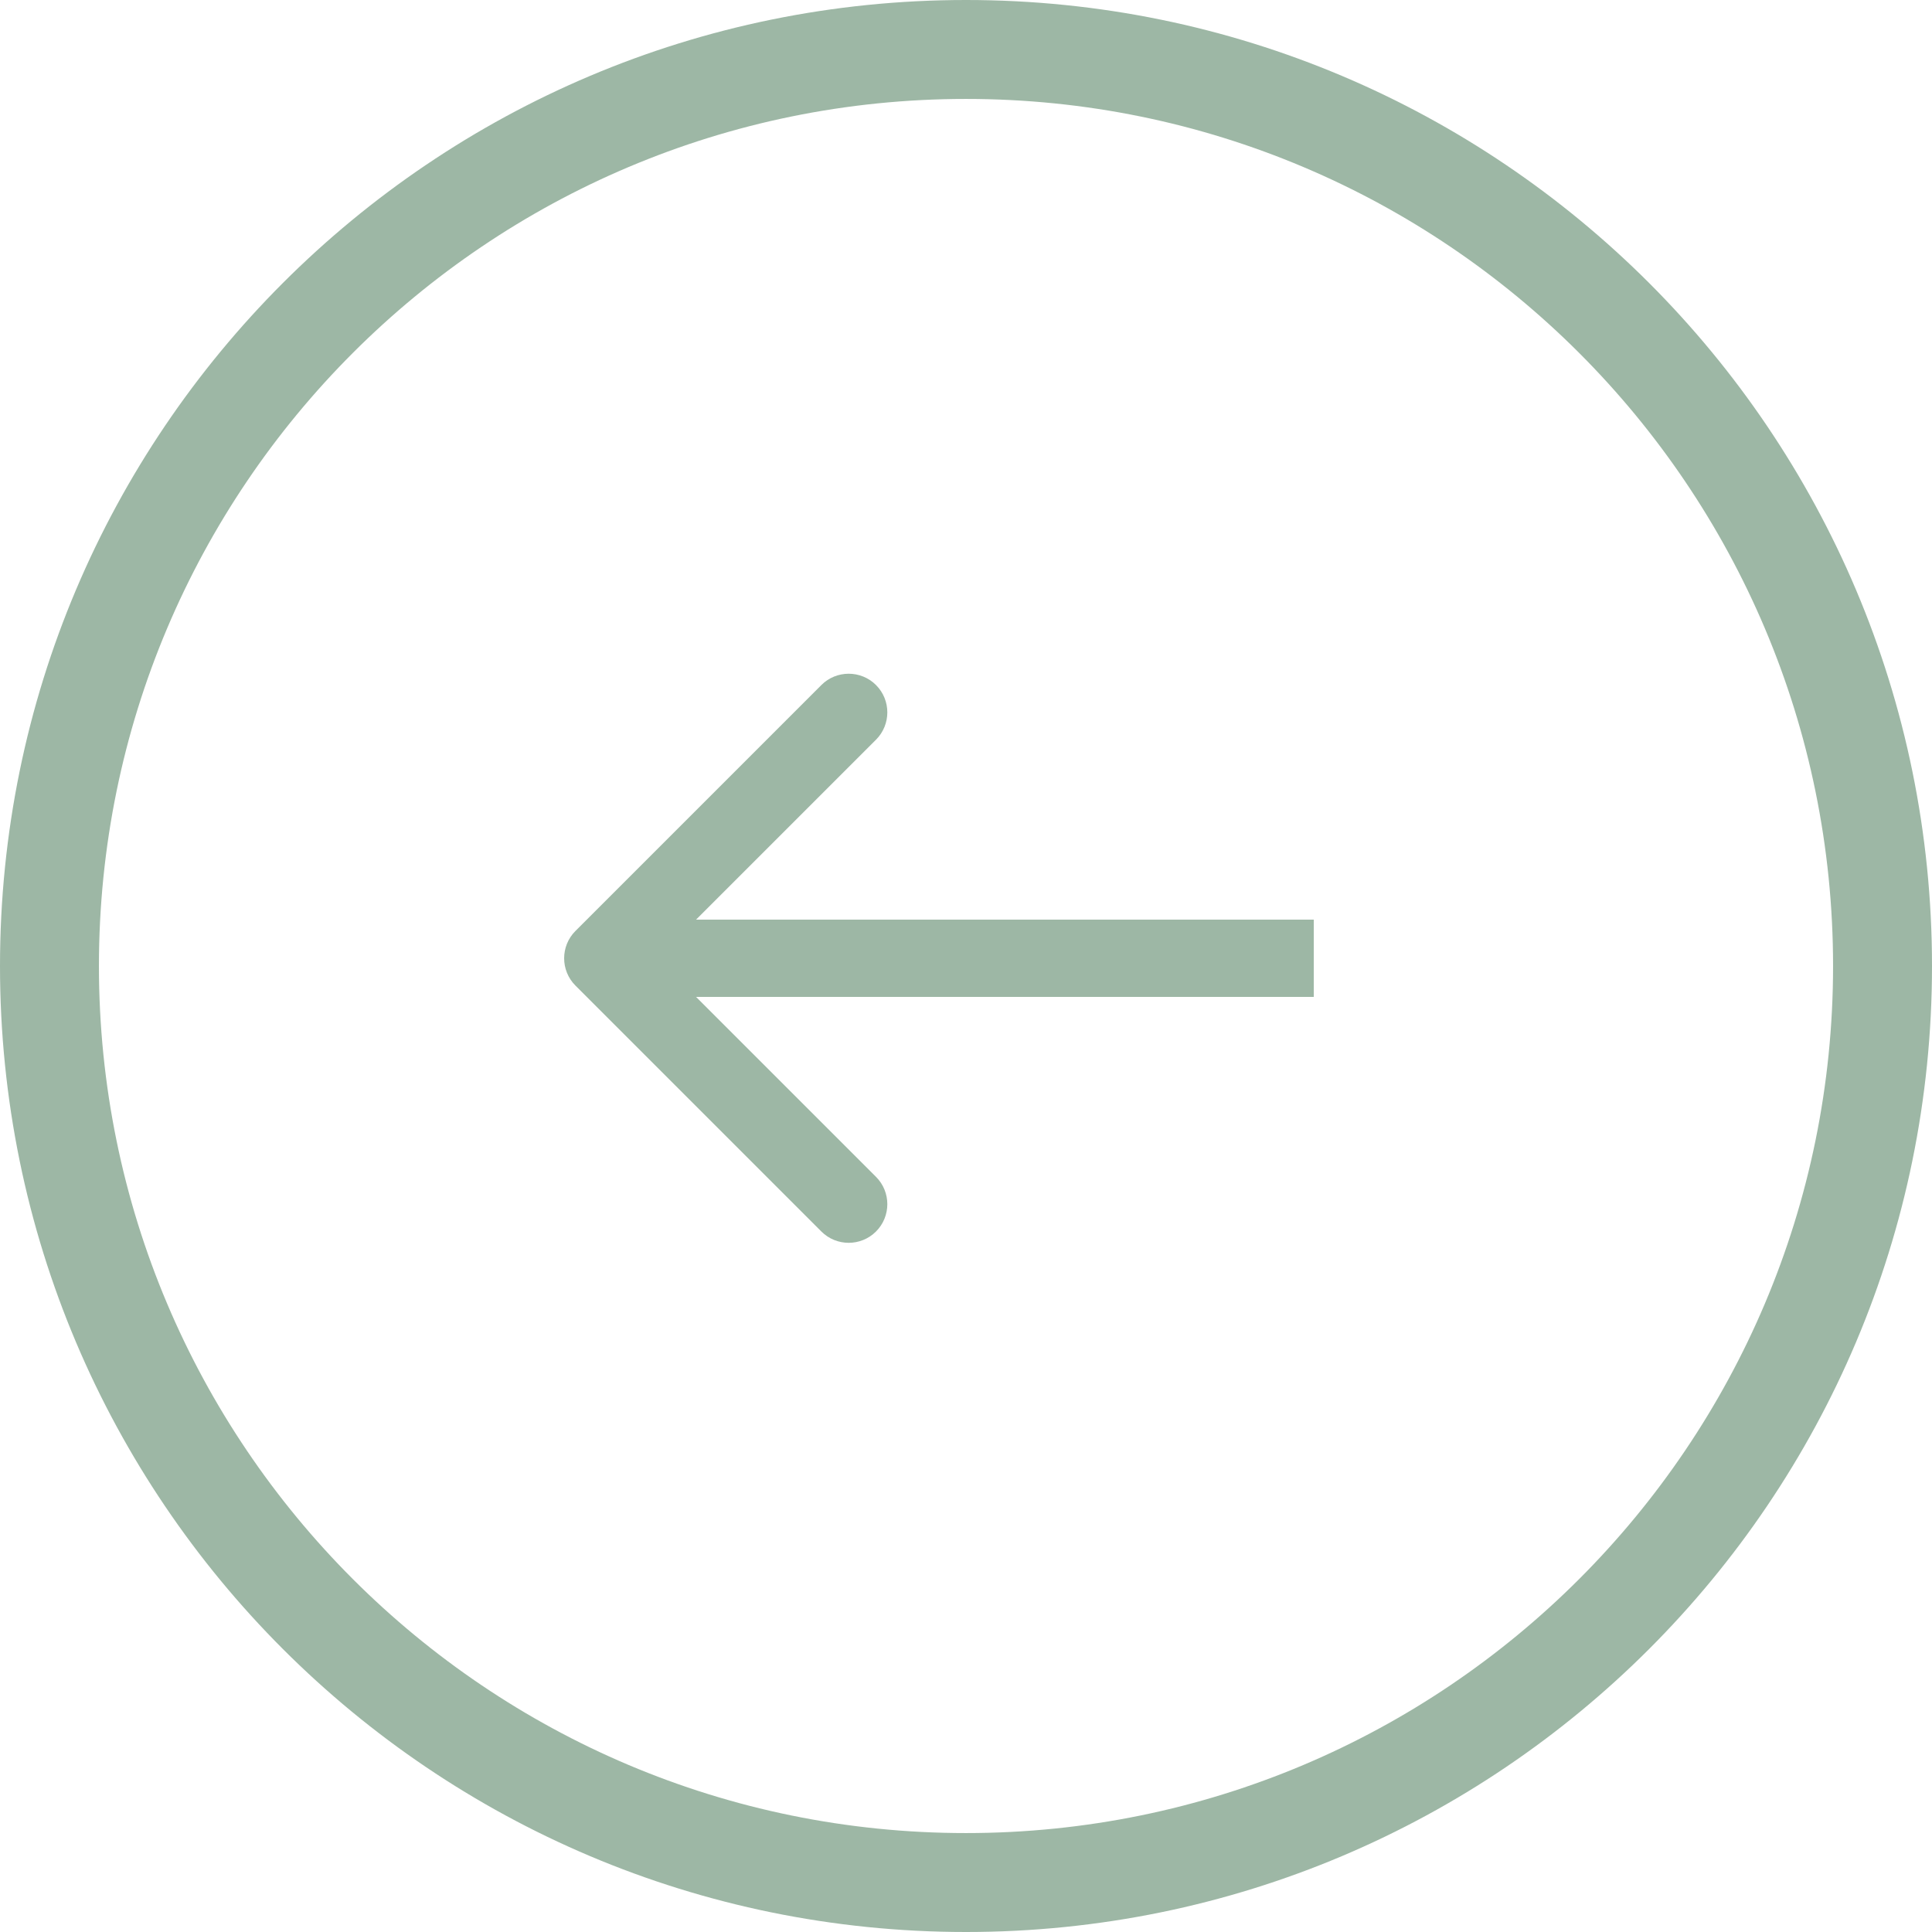 <svg width="125" height="125" viewBox="0 0 125 125" fill="none" xmlns="http://www.w3.org/2000/svg">
<path d="M125 62.5C125 97.018 97.018 125 62.5 125C27.982 125 0 97.018 0 62.5C0 27.982 27.982 0 62.5 0C97.018 0 125 27.982 125 62.5ZM6.401 62.5C6.401 93.483 31.517 118.599 62.5 118.599C93.483 118.599 118.599 93.483 118.599 62.5C118.599 31.517 93.483 6.401 62.5 6.401C31.517 6.401 6.401 31.517 6.401 62.5Z" fill="#9DB7A5"/>
<path d="M37.232 60.232C36.256 61.209 36.256 62.791 37.232 63.768L53.142 79.678C54.118 80.654 55.701 80.654 56.678 79.678C57.654 78.701 57.654 77.118 56.678 76.142L42.535 62L56.678 47.858C57.654 46.882 57.654 45.299 56.678 44.322C55.701 43.346 54.118 43.346 53.142 44.322L37.232 60.232ZM39 64.5L85 64.5V59.5L39 59.5V64.5Z" fill="#9DB7A5"/>
</svg>
